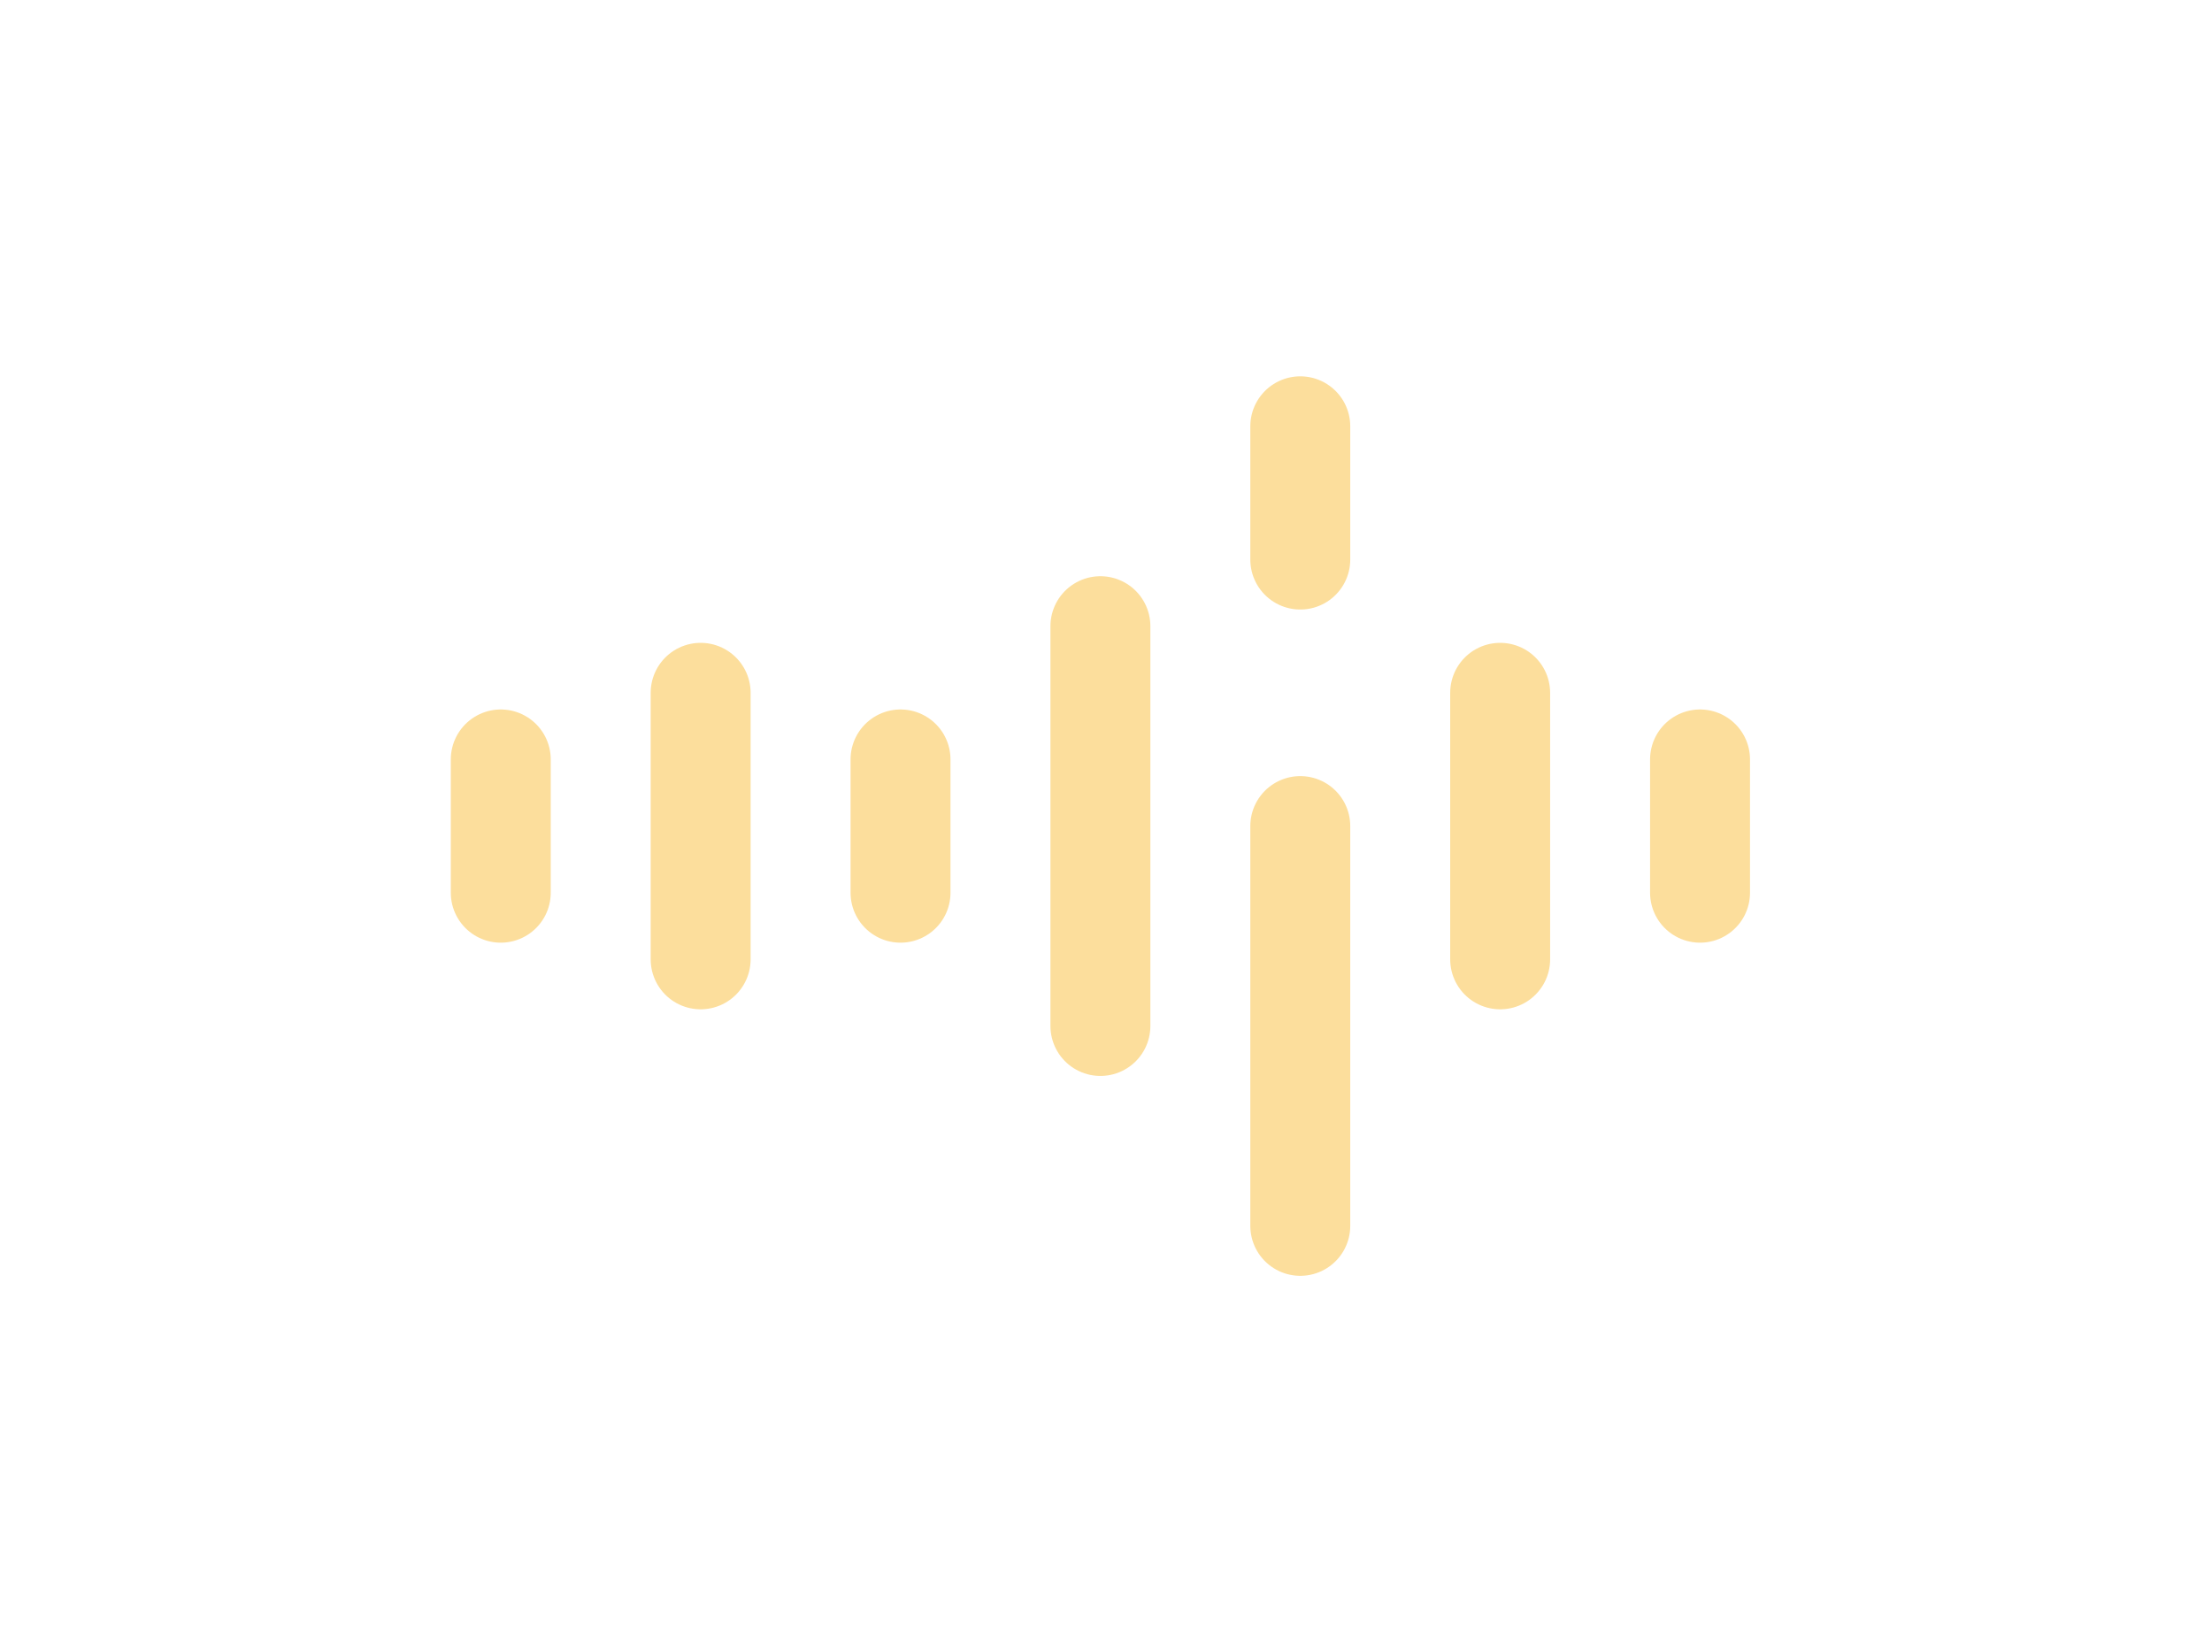 <svg width="83" height="62" viewBox="0 0 83 62" fill="none" xmlns="http://www.w3.org/2000/svg">
<path d="M18.79 28.495V33.495M26.29 25.995V35.995M33.79 28.495V33.495M41.29 23.495V38.495M48.79 30.995V45.995M48.79 15.995V20.995M56.29 25.995V35.995M63.79 28.495V33.495" stroke="#FCDE9C" stroke-width="3.75" stroke-linecap="round" stroke-linejoin="round"/>
</svg>

